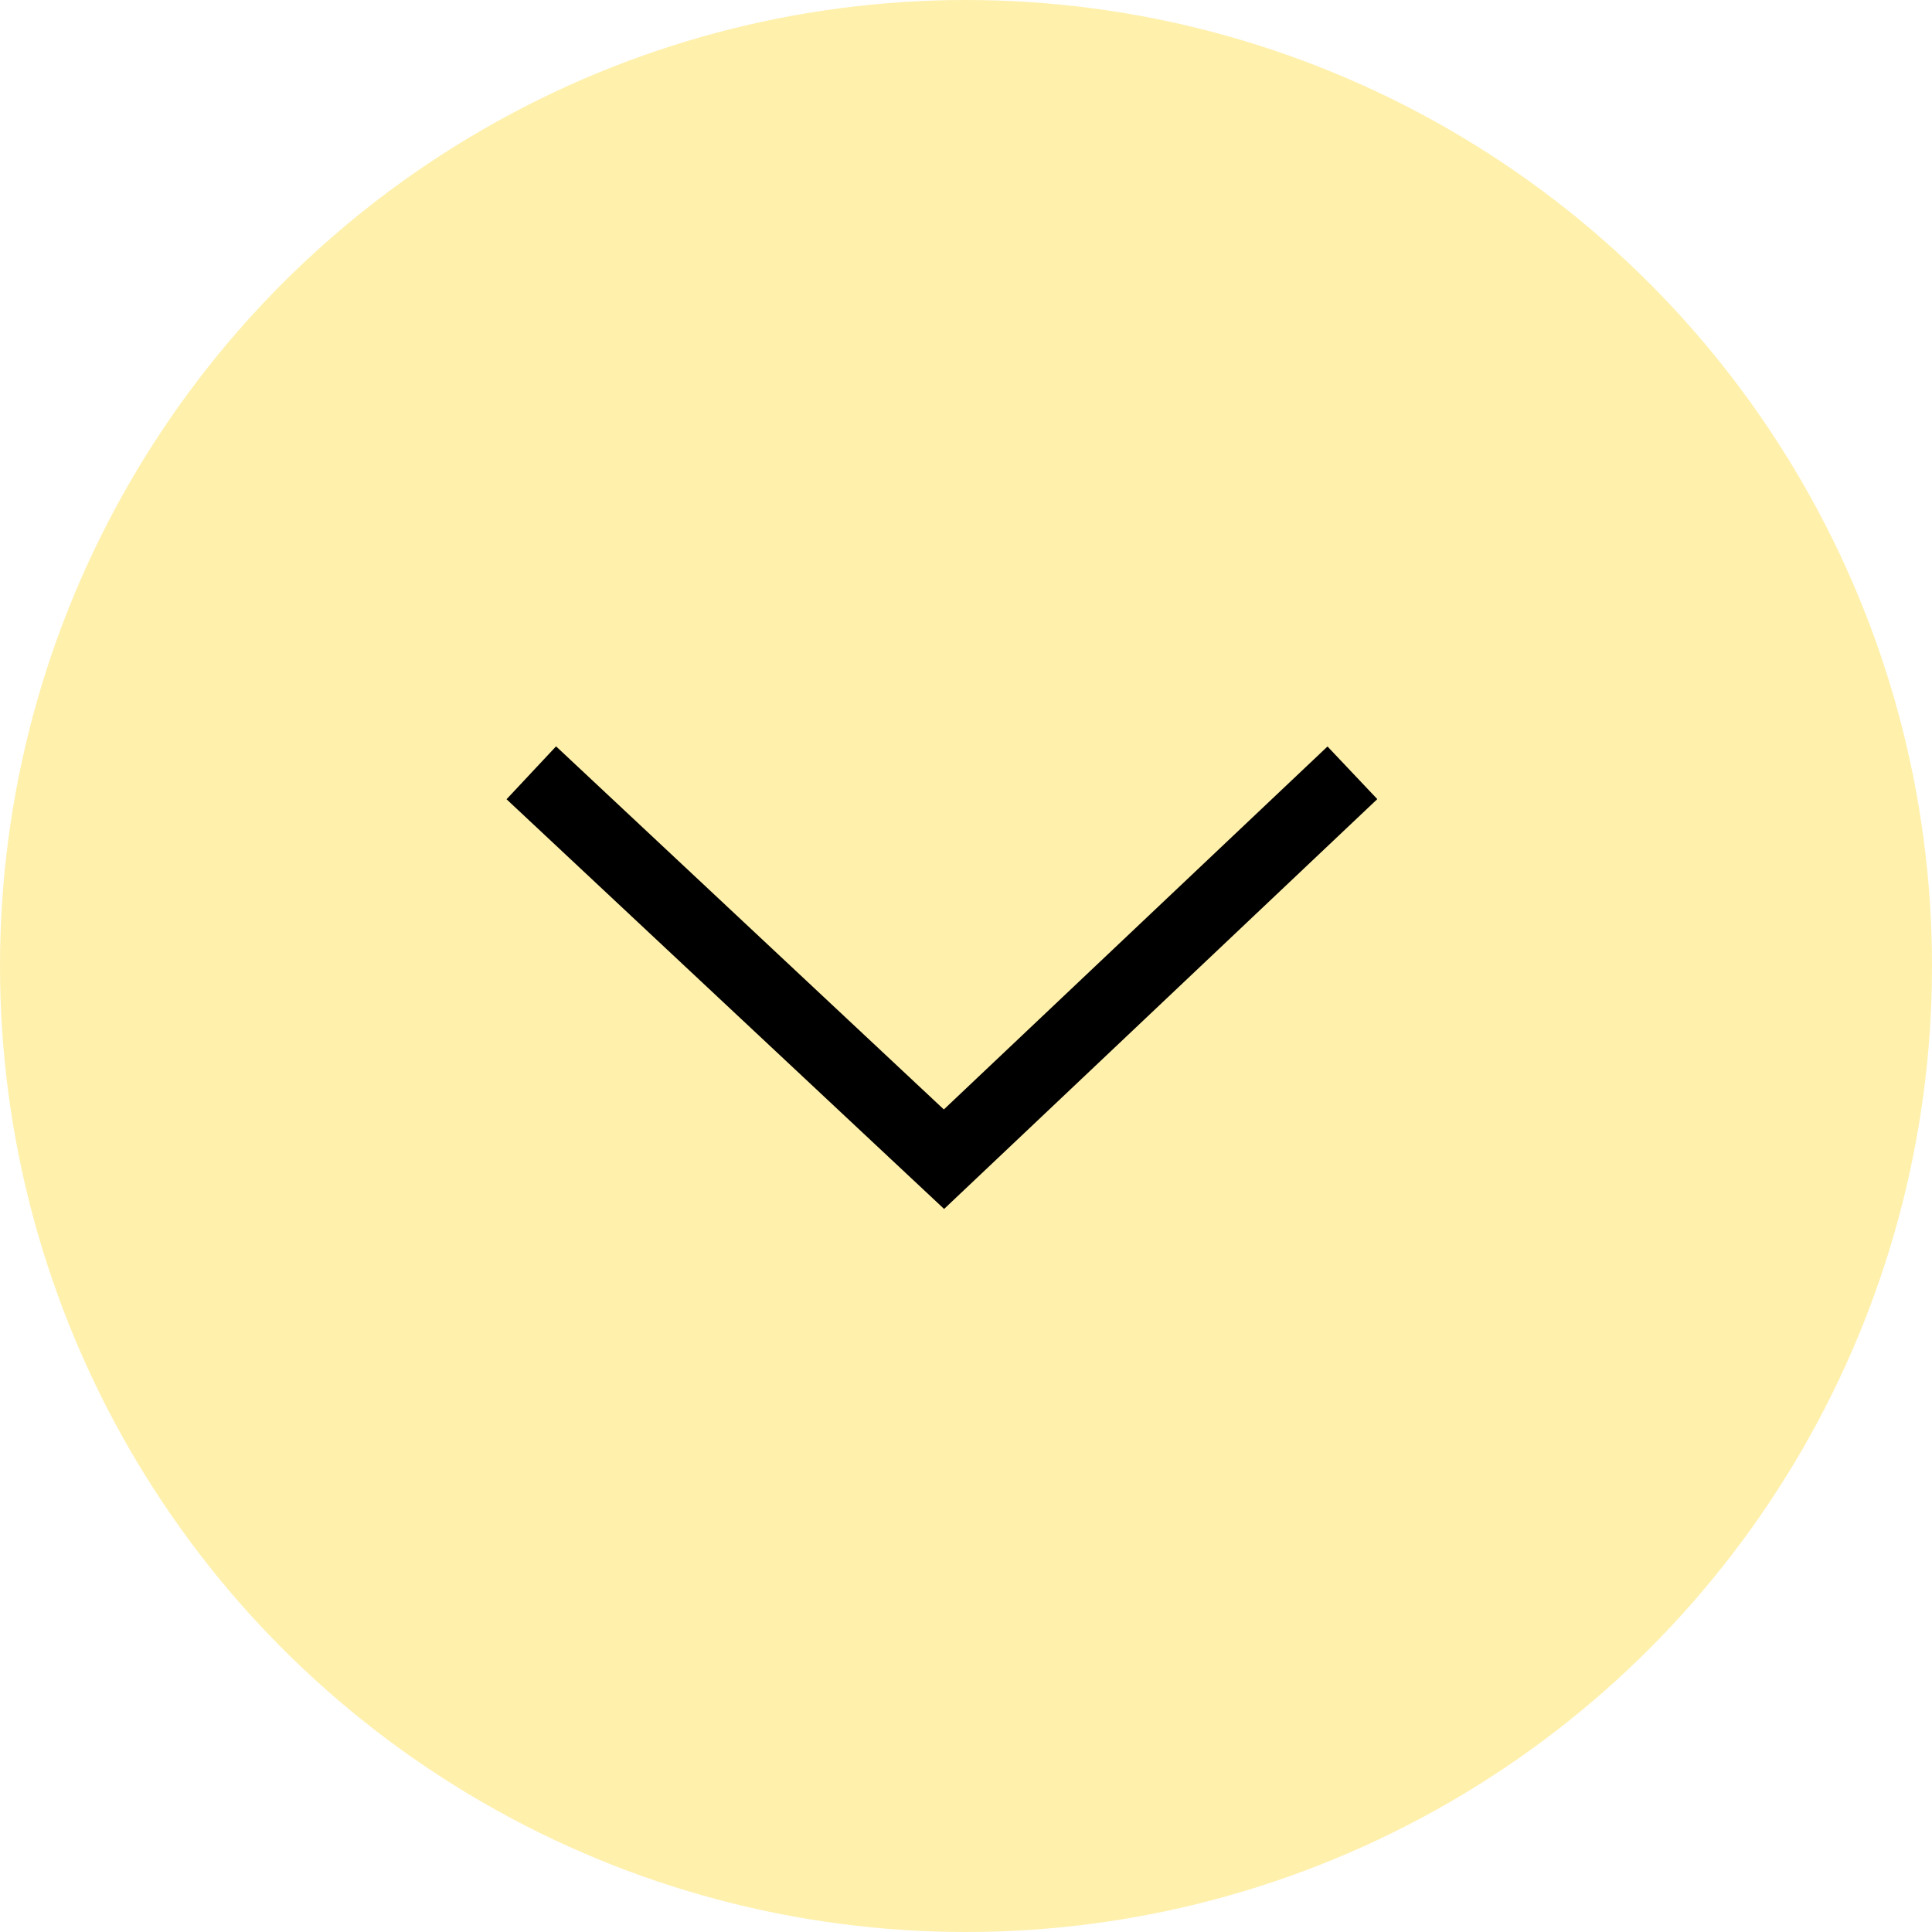 <svg width="40" height="40" viewBox="0 0 40 40" fill="none" xmlns="http://www.w3.org/2000/svg">
<circle cx="20" cy="20" r="20" fill="#FFDA30" fill-opacity="0.4"/>
<path d="M11 16L19.544 24L28 16" stroke="black" stroke-width="1.5"/>
</svg>
